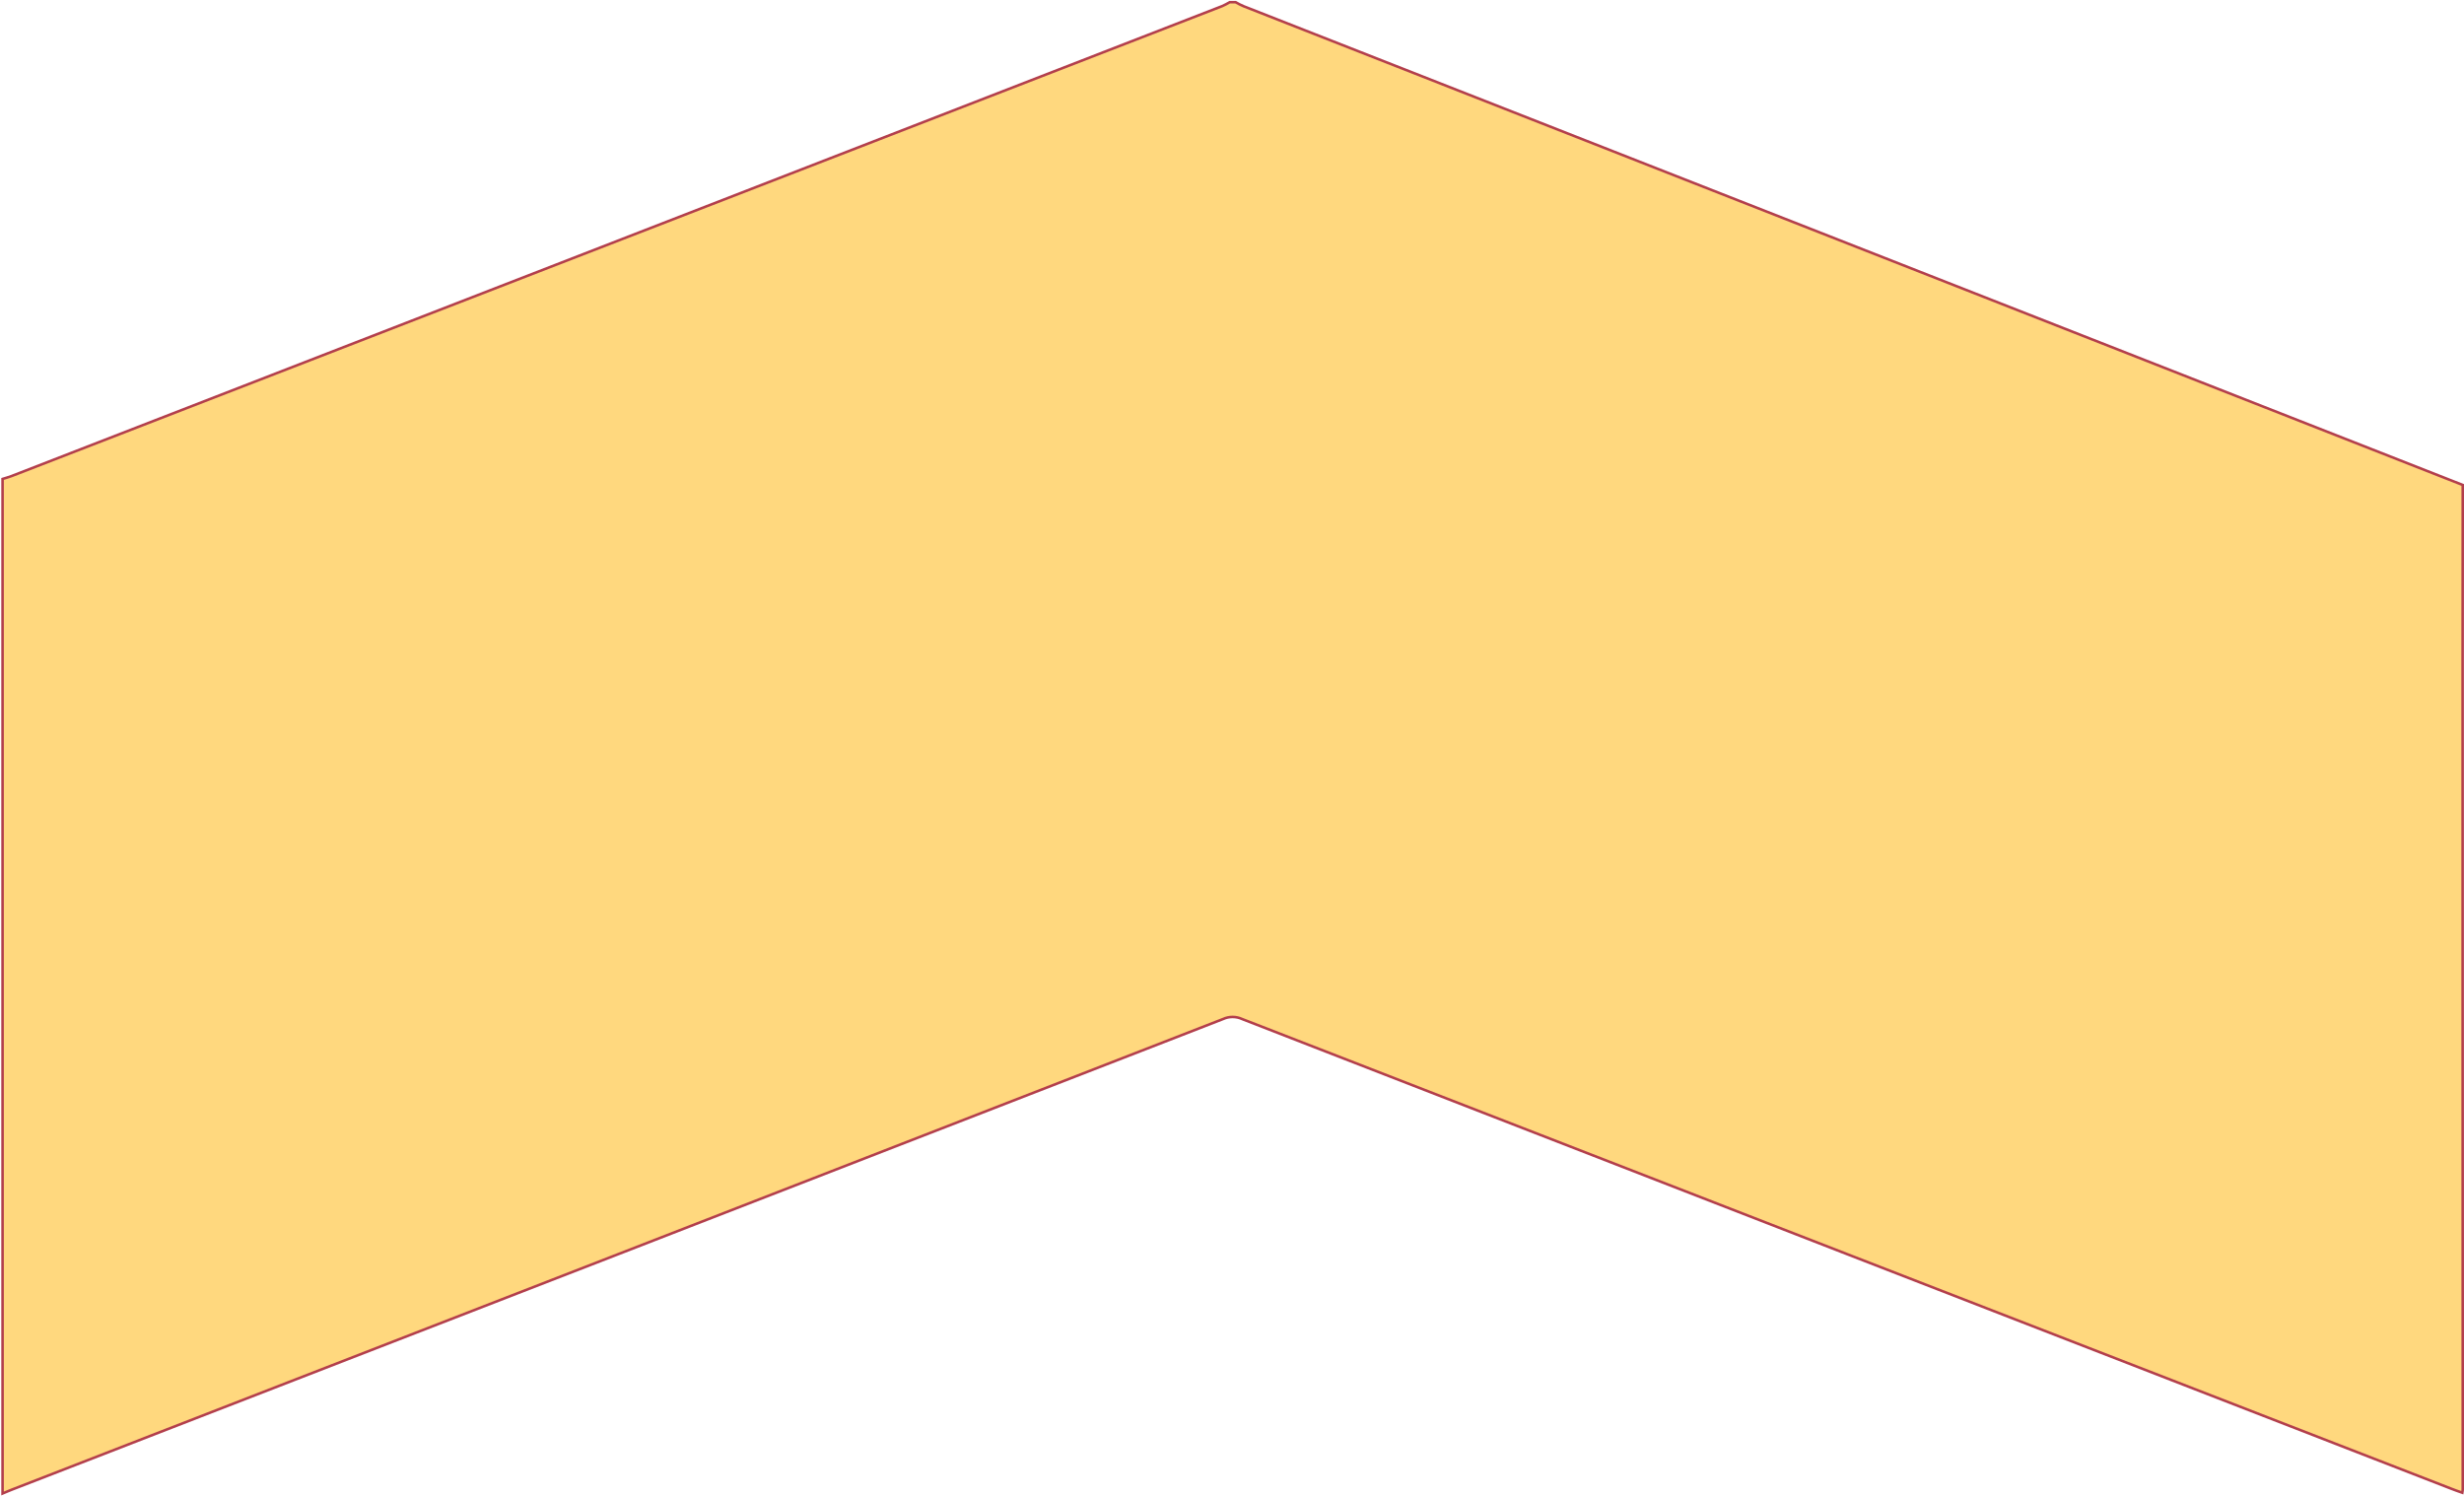 <svg width="960" height="583" viewBox="0 0 960 583" fill="none" xmlns="http://www.w3.org/2000/svg">
<path d="M959.51 188.967C959.4 218.296 959.51 550.626 959.51 579.955C959.51 580.398 959.51 580.84 959.363 581.634C957.782 581.069 956.422 580.642 955.136 580.107C798.04 519.139 640.962 458.119 483.903 397.049C482.78 396.527 481.514 396.254 480.227 396.254C478.941 396.254 477.675 396.527 476.552 397.049C319.296 458.221 162.005 519.342 4.676 580.413C3.426 580.886 2.231 581.436 1 581.94V186.616C2.158 186.249 3.371 185.944 4.492 185.501C161.686 124.482 318.898 63.447 476.129 2.397C477.156 1.944 478.144 1.434 479.088 0.87H481.422C482.394 1.431 483.406 1.941 484.455 2.397L959.51 188.967Z" fill="#FFD87E" stroke="#B33F4C" stroke-miterlimit="10"/>
</svg>
